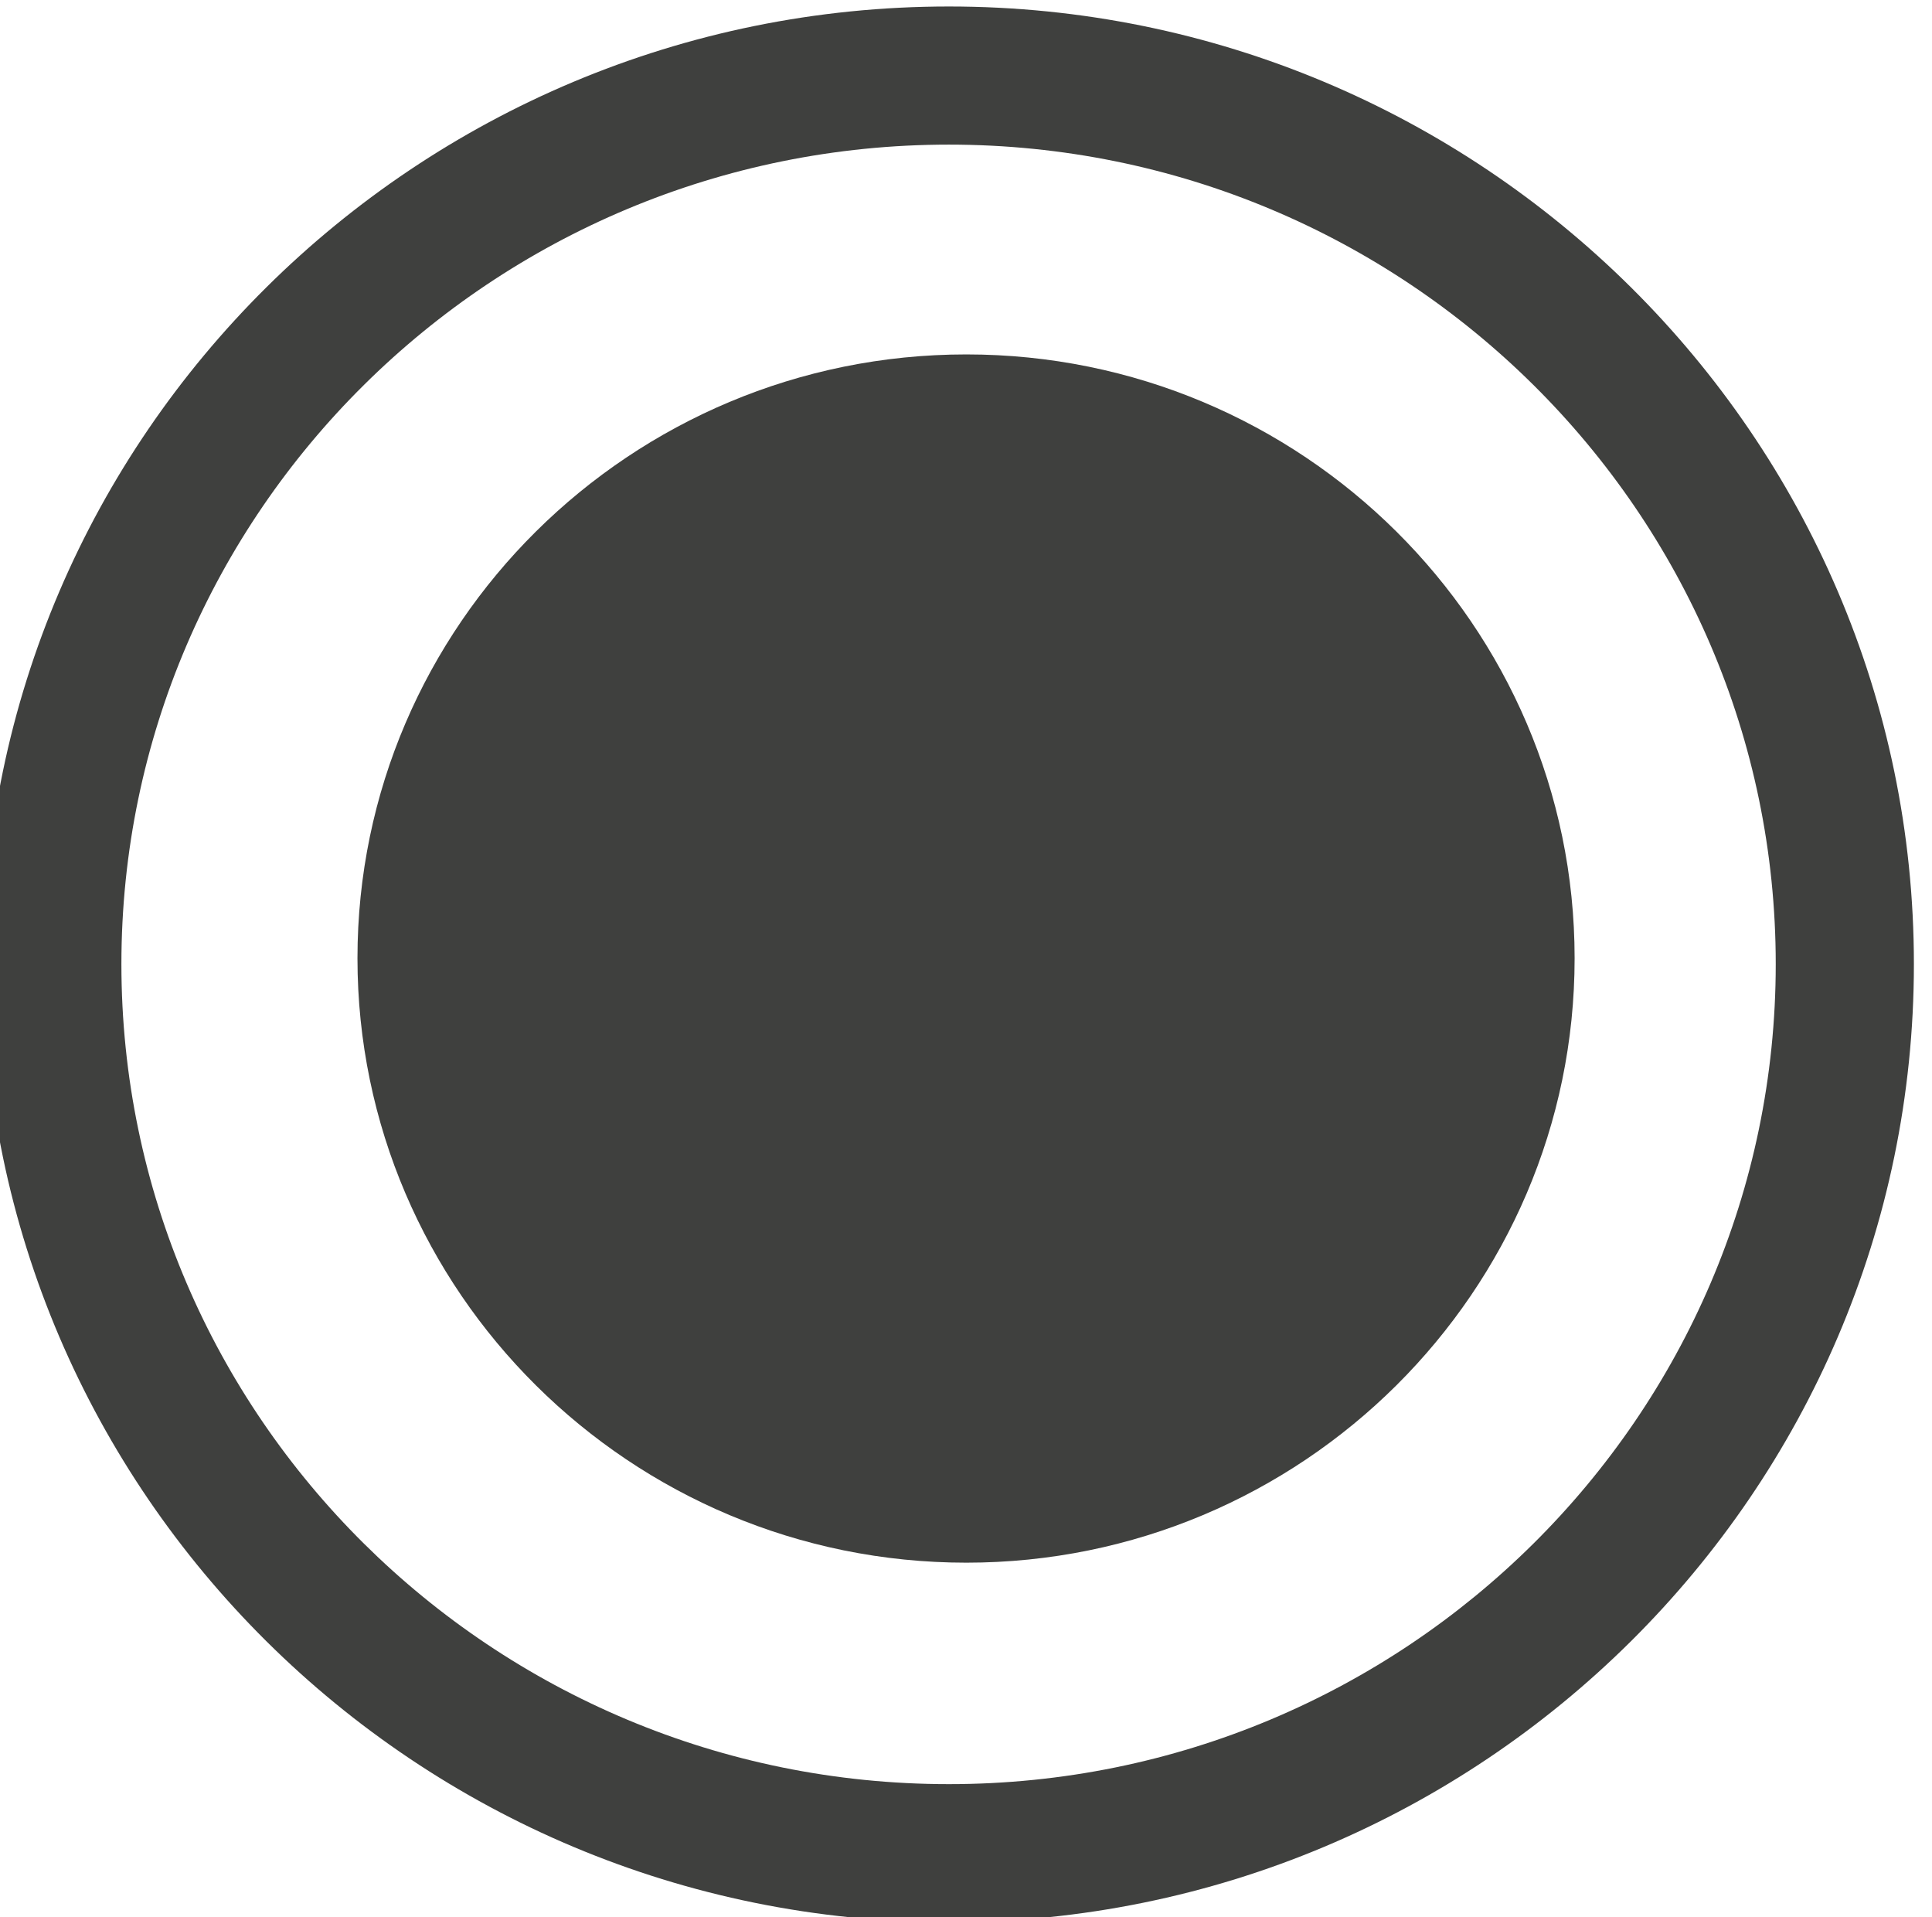 <?xml version="1.0" encoding="UTF-8" standalone="no"?>
<!-- Created with Inkscape (http://www.inkscape.org/) -->

<svg
   width="44.394mm"
   height="44.041mm"
   viewBox="0 0 44.394 44.041"
   version="1.1"
   id="svg972"
   xmlns="http://www.w3.org/2000/svg"
   xmlns:svg="http://www.w3.org/2000/svg">
  <defs
     id="defs969" />
  <g
     id="layer1"
     transform="translate(-93.814,-81.742)">
    <g
       transform="matrix(0.037,0,0,-0.037,-465.308,298.757)"
       id="g250">
      <path
         id="path252"
         style="fill:#3f403e;fill-opacity:1;fill-rule:nonzero;stroke:none"
         d="m 15700.7,4757.52 c -283.4,0 -513.9,228.38 -513.9,509.17 0,280.6 230.5,508.79 513.9,508.79 283.2,0 513.5,-228.19 513.5,-508.79 0,-280.79 -230.3,-509.17 -513.5,-509.17 z m 0,1103.72 c -330.6,0 -599.7,-266.69 -599.7,-594.55 0,-328.05 269.1,-594.93 599.7,-594.93 330.4,0 599.3,266.88 599.3,594.93 0,327.86 -268.9,594.55 -599.3,594.55" />
    </g>
    <path
       id="path256"
       style="fill:#3f403e;fill-opacity:1;fill-rule:nonzero;stroke:none;stroke-width:0.037"
       d="m 116.019,89.884 c -7.717,0 -13.991,6.223 -13.991,13.871 0,7.655 6.274,13.886 13.991,13.886 7.71,0 13.977,-6.23 13.977,-13.886 0,-7.648 -6.267,-13.871 -13.977,-13.871" />
  </g>
</svg>
